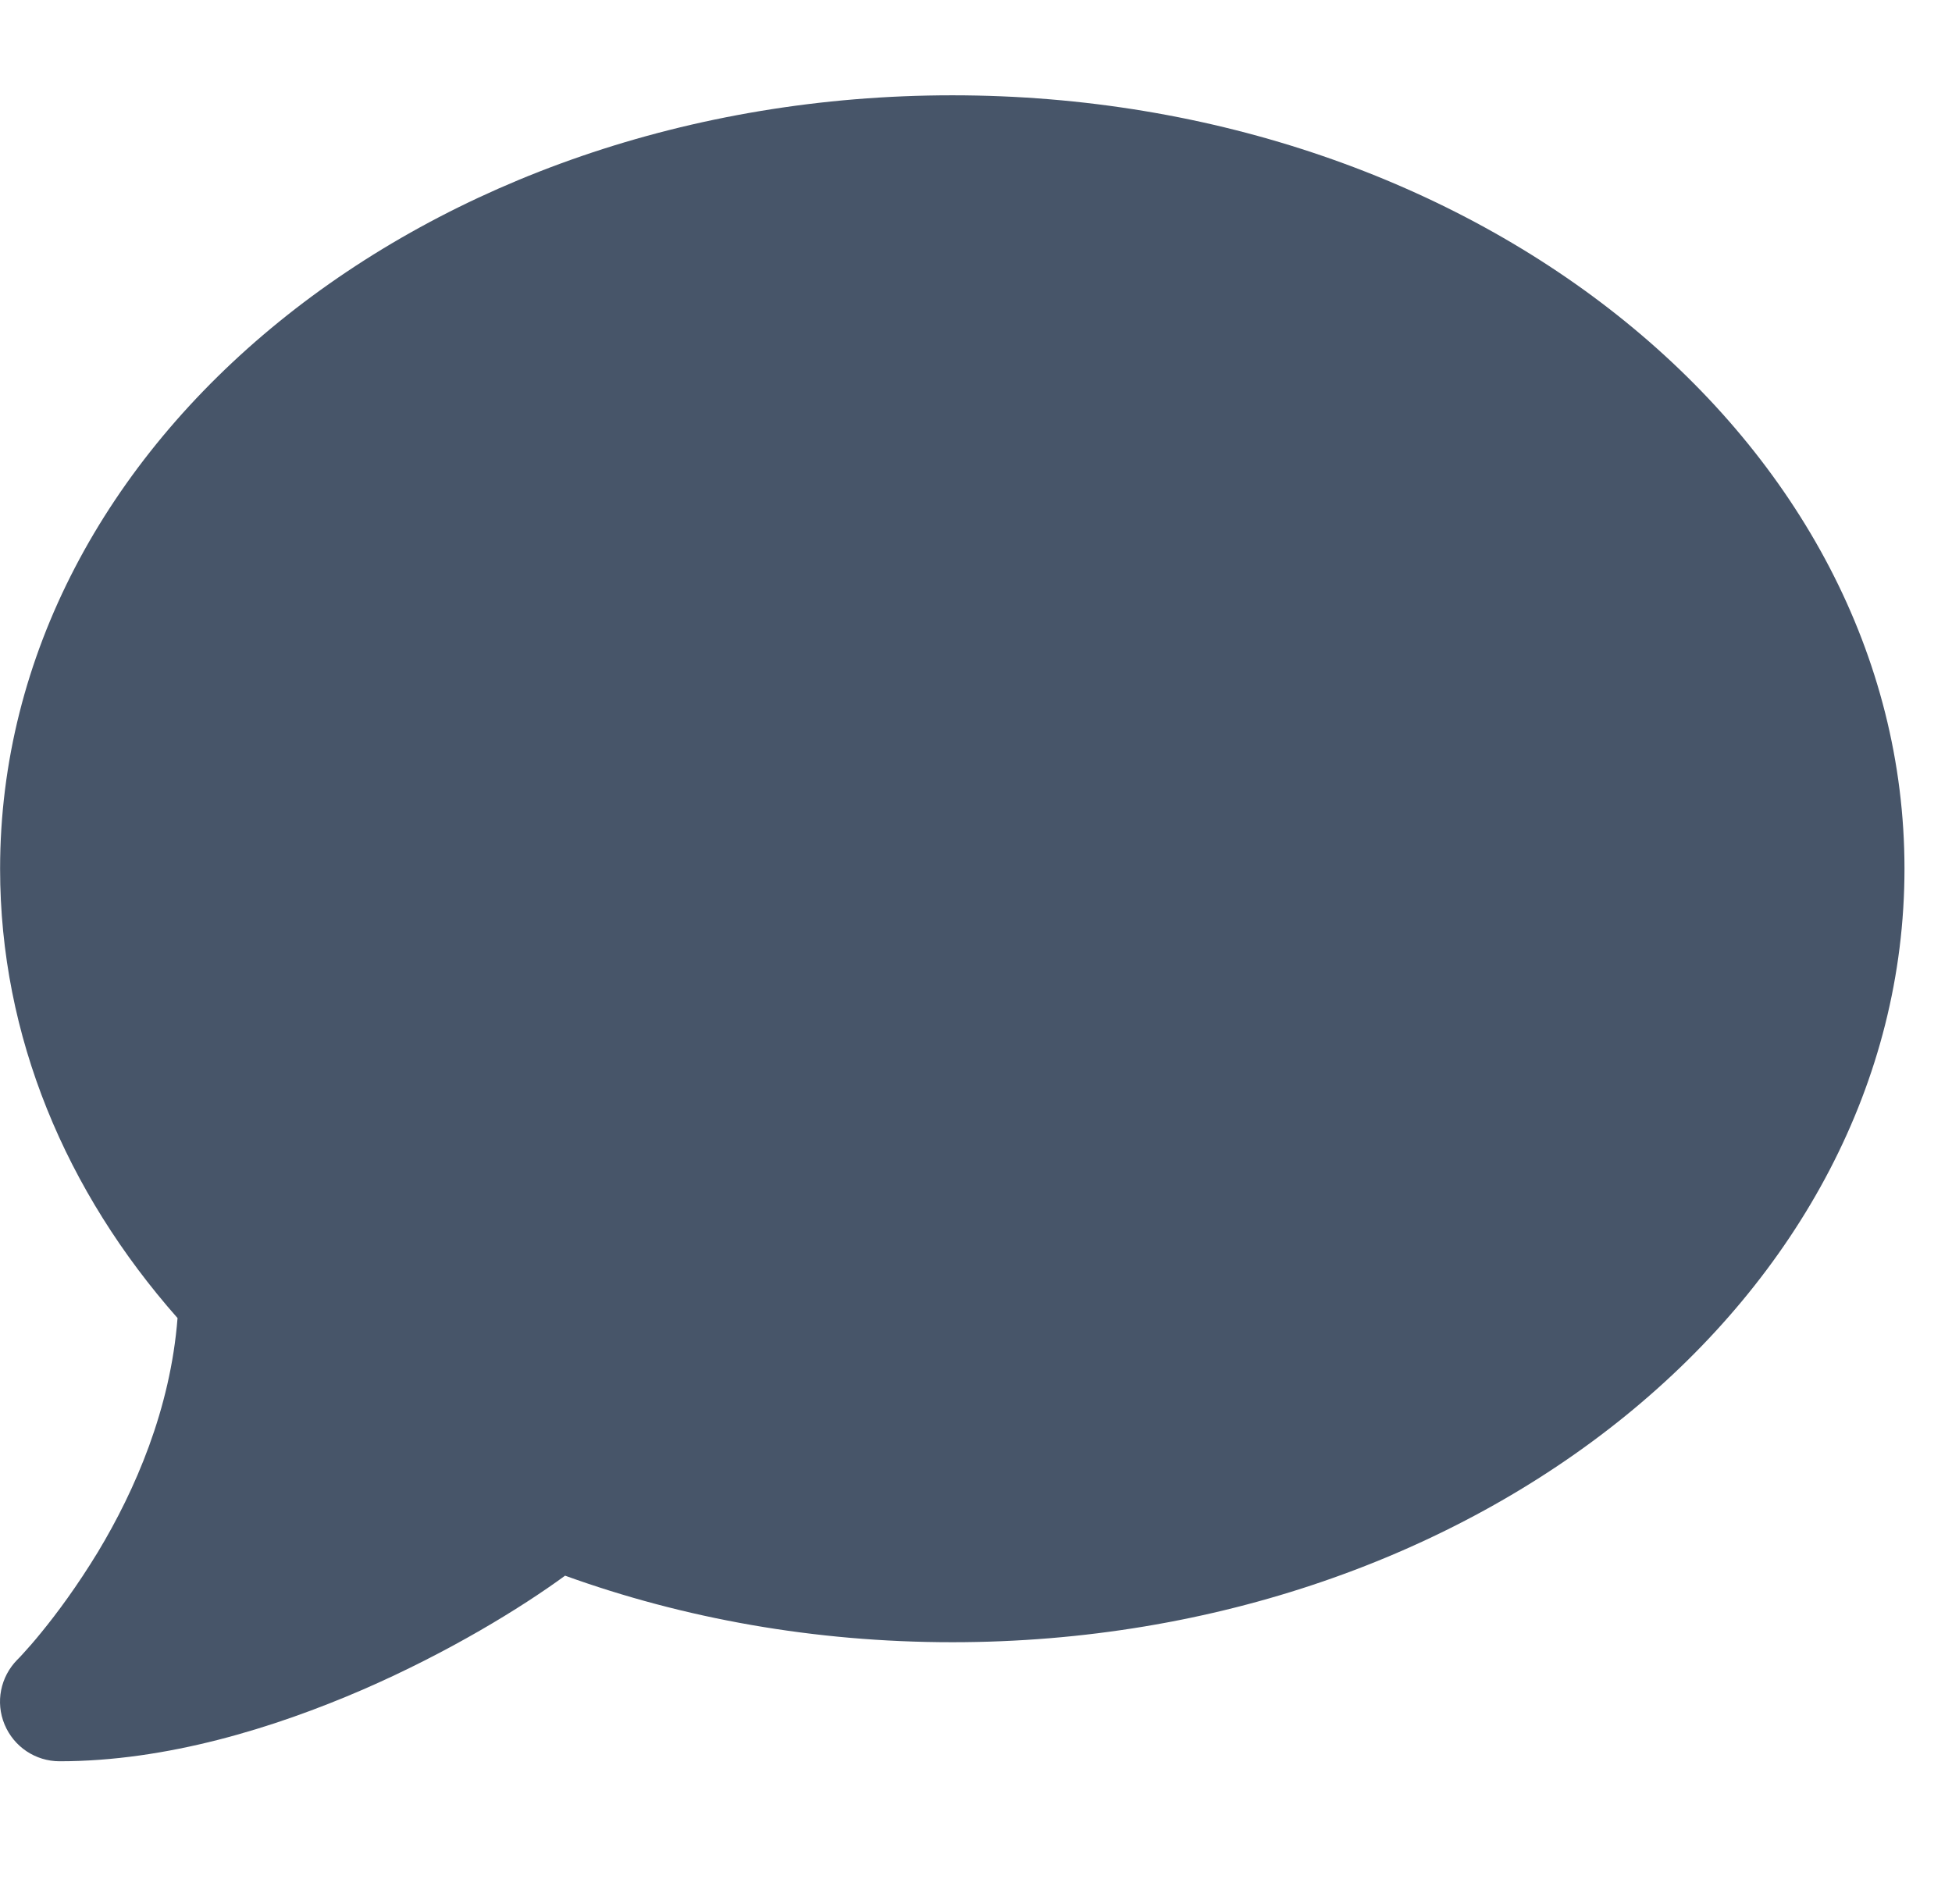 <svg fill="none" height="40" viewBox="0 0 41 40" width="41" xmlns="http://www.w3.org/2000/svg"><path d="m40.002 18.25c0 8.977-8.953 16.25-20 16.25-2.898 0-5.648-.5-8.133-1.398-.93.68-2.445 1.609-4.242 2.391-1.875.812-4.133 1.508-6.375 1.508-.508 0-.961-.305-1.156-.773-.195-.469-.086-1 .266-1.359l.023-.023c.023-.024.055-.055.102-.109.086-.094.219-.242.383-.445.32-.391.75-.969 1.187-1.688.781-1.297 1.523-3 1.672-4.914-2.344-2.656-3.727-5.914-3.727-9.438 0-8.977 8.953-16.25 20-16.25 11.047 0 20 7.273 20 16.25z" fill="#475569"/></svg>